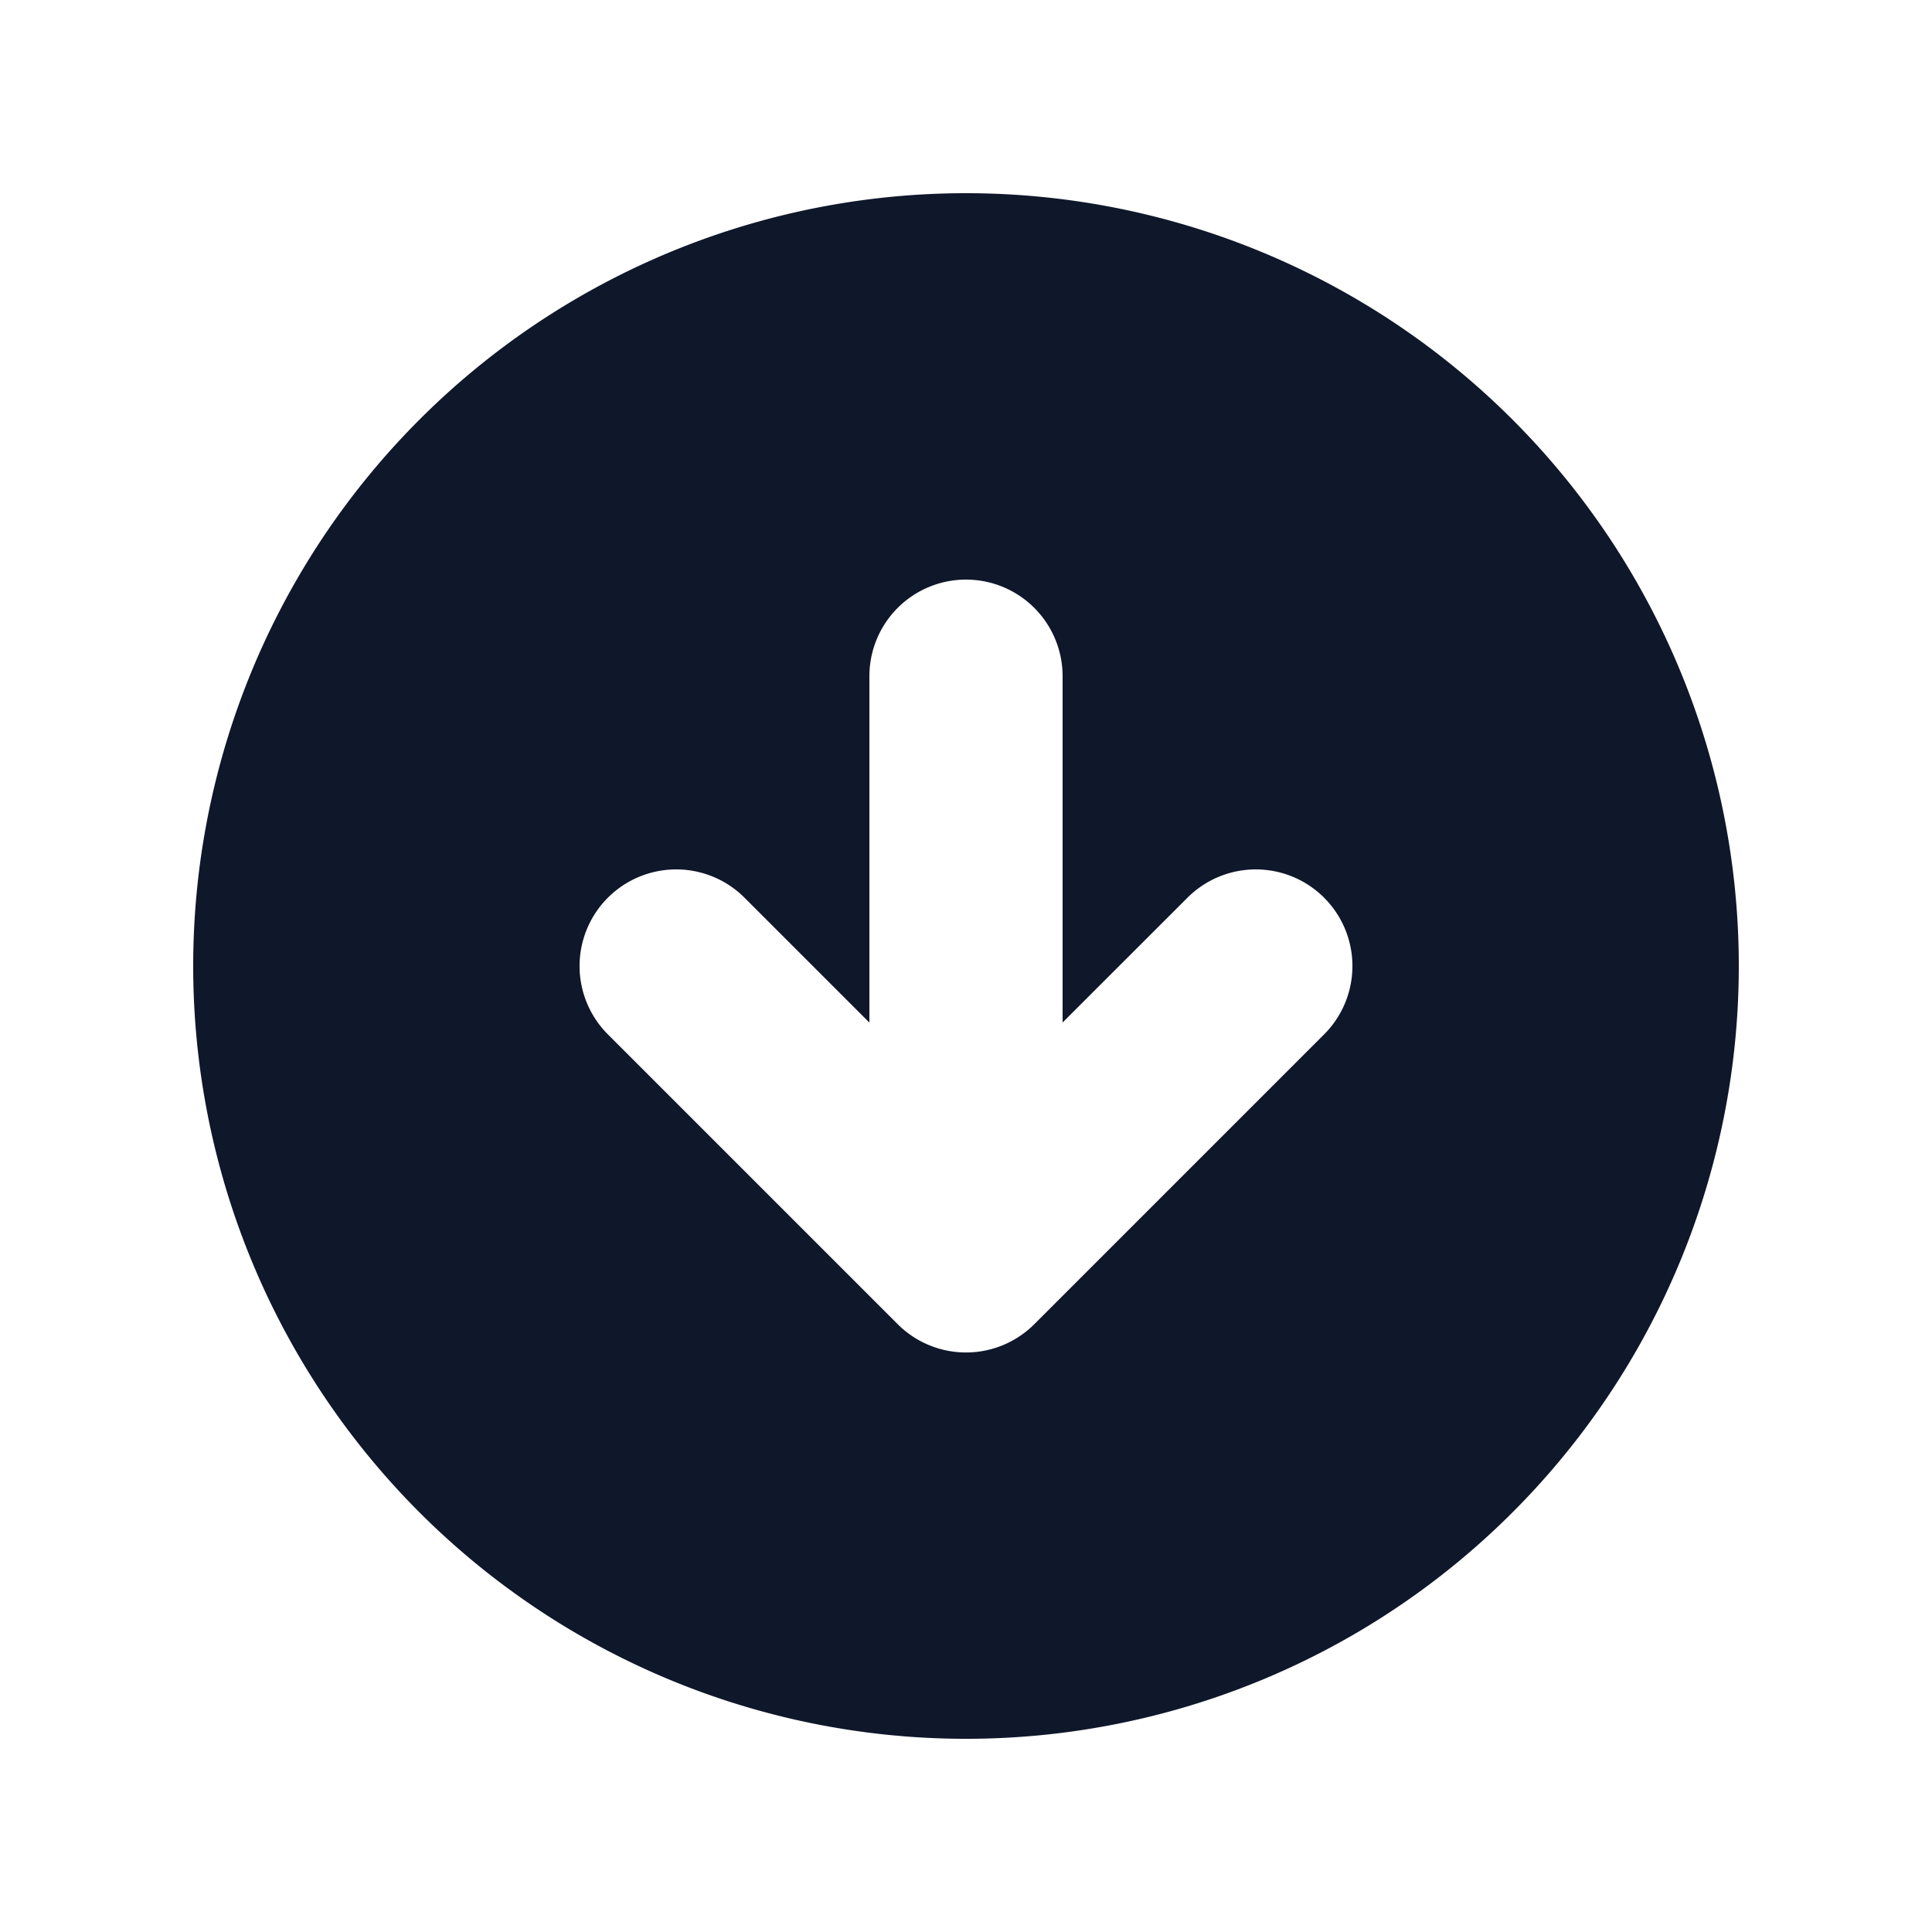 <svg width="24" height="24" fill="none" xmlns="http://www.w3.org/2000/svg">
    <path fill-rule="evenodd" clip-rule="evenodd" d="M12 21.6a9.6 9.6 0 0 0 9.6-9.6 9.6 9.6 0 1 0-9.6 9.6Zm1.2-13.2a1.2 1.2 0 1 0-2.4 0v4.303l-1.551-1.551a1.2 1.2 0 1 0-1.698 1.697l3.6 3.6a1.2 1.2 0 0 0 1.698 0l3.6-3.6a1.2 1.2 0 1 0-1.698-1.697l-1.551 1.55V8.4Z" fill="#0F172A"/>
</svg>
